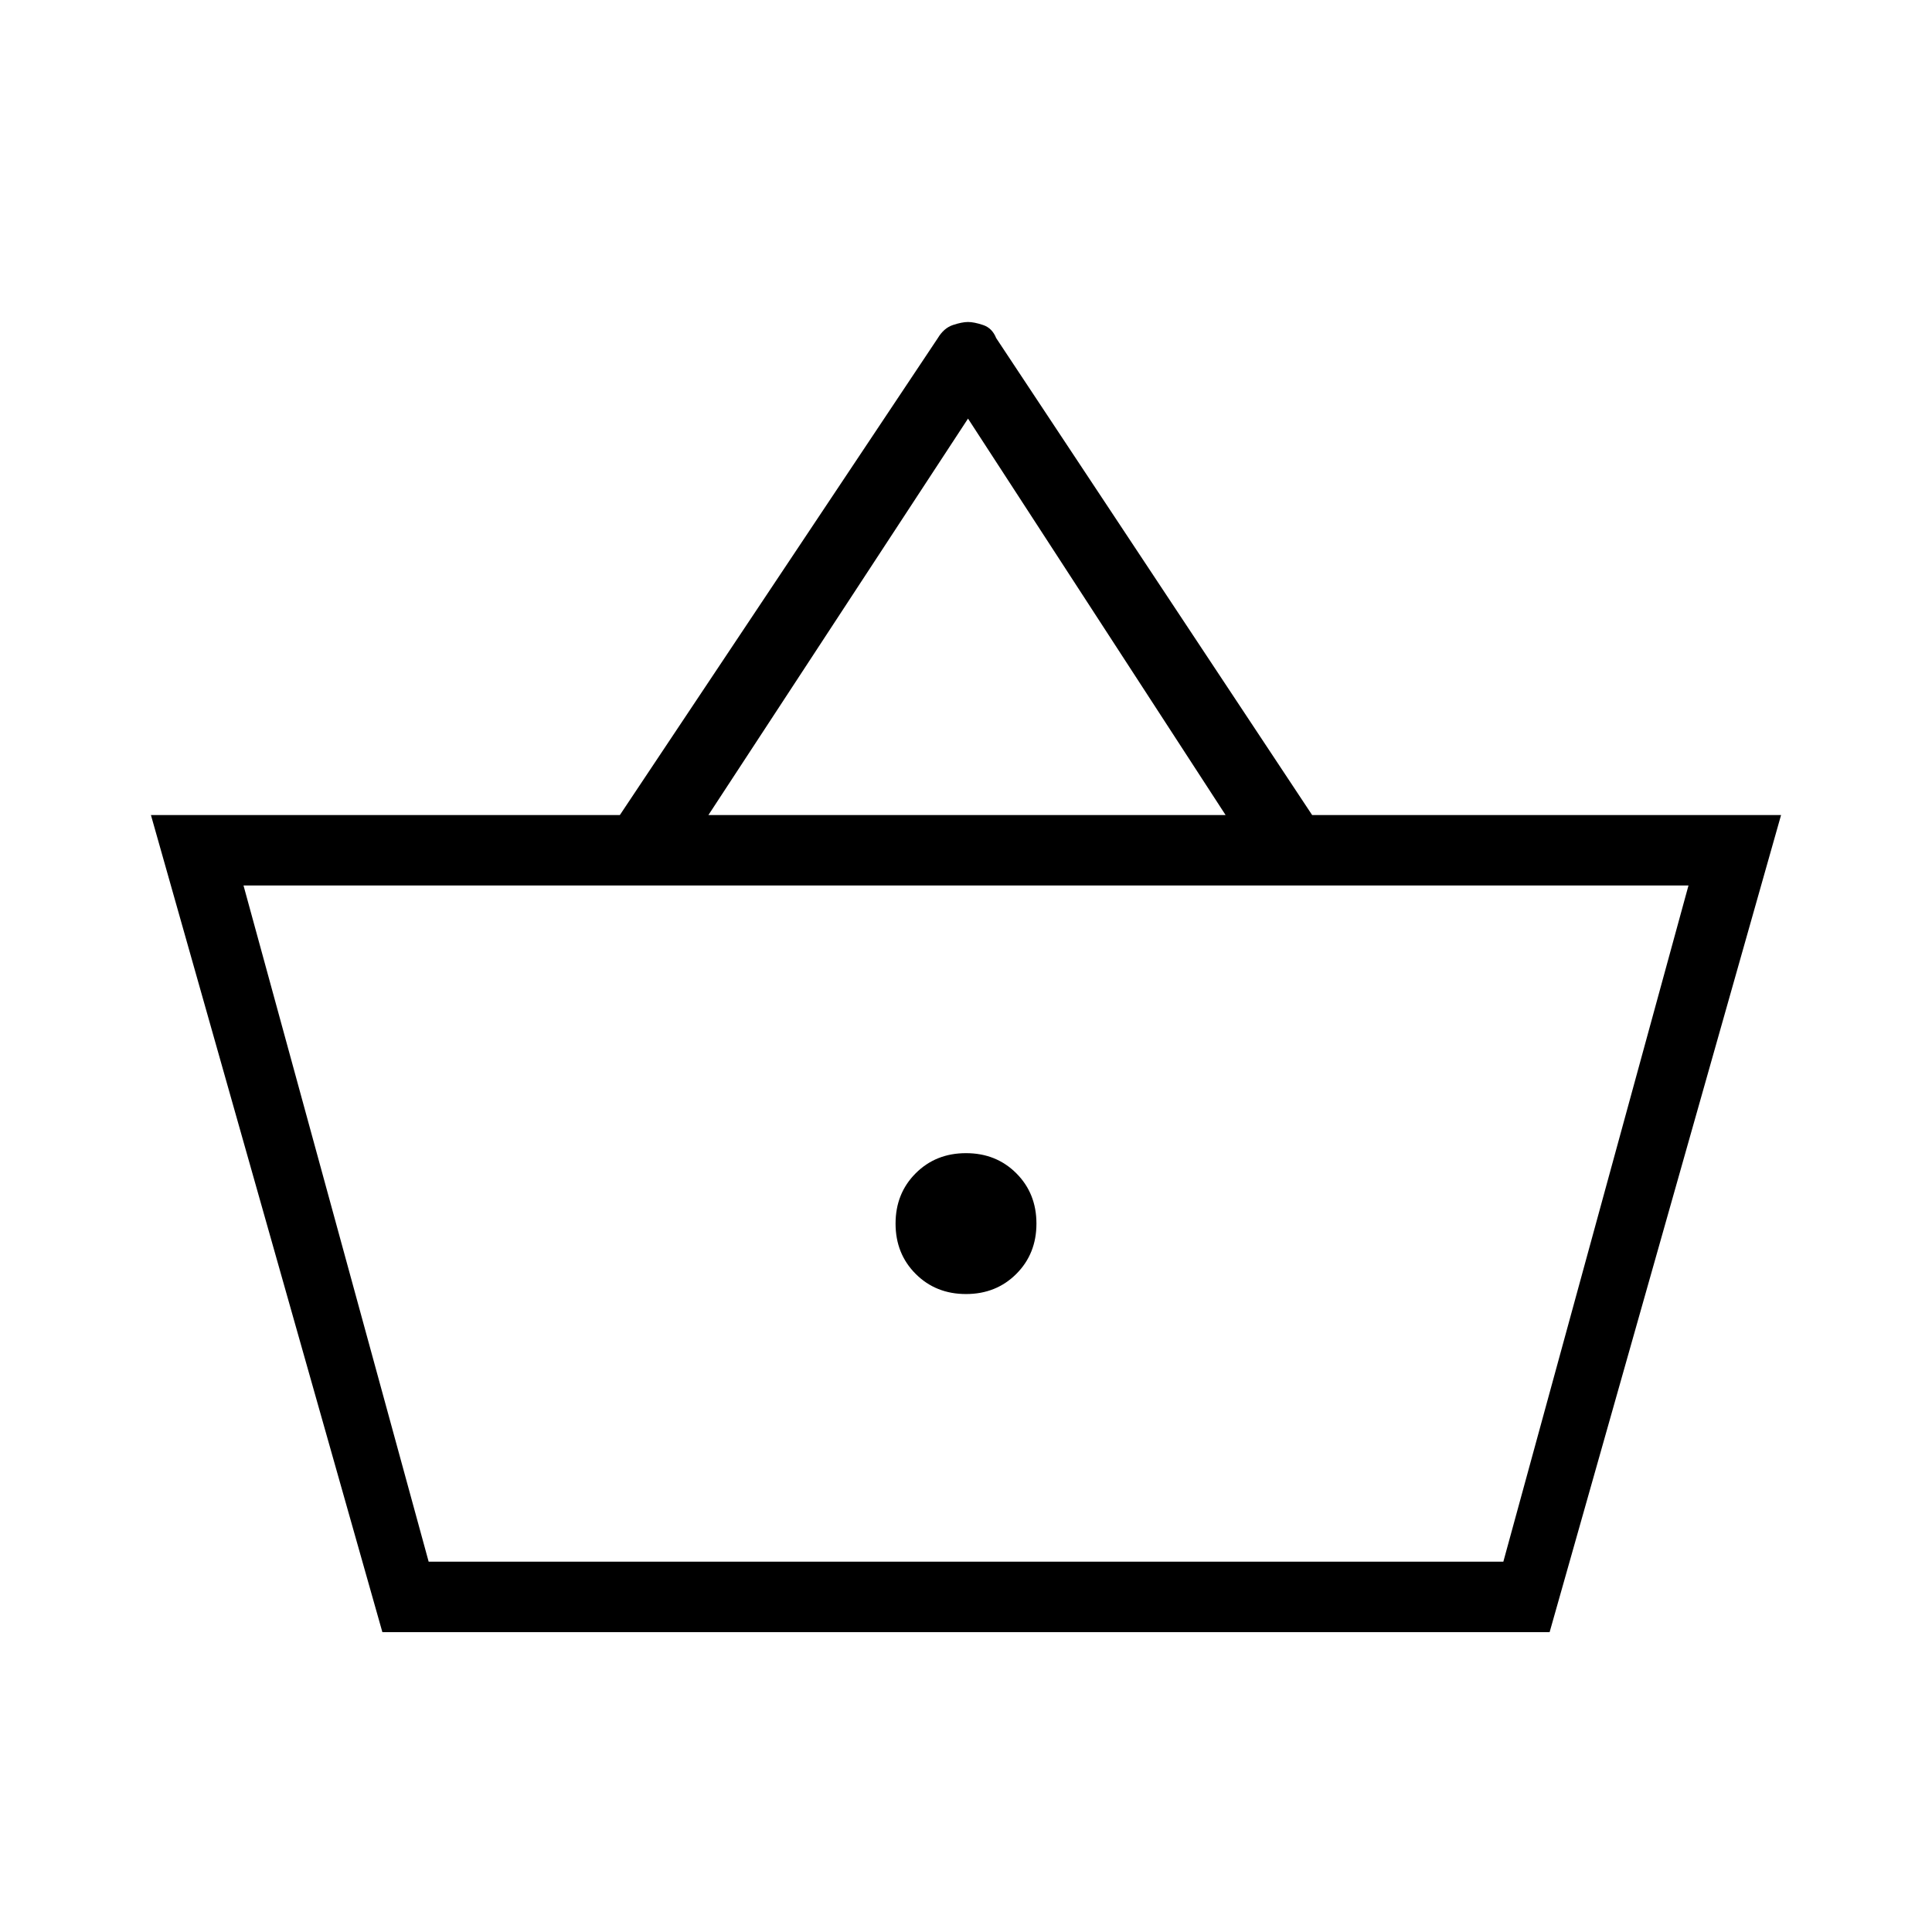 <svg xmlns="http://www.w3.org/2000/svg" height="48" width="48"><path d="m9.5 40.55-5.75-20.3H15.4L23.3 8.4q.15-.25.375-.325Q23.9 8 24.05 8t.375.075q.225.075.325.325l7.85 11.85h11.65l-5.75 20.3Zm8.1-20.3h12.85l-6.4-9.85ZM10.65 38.8h26.7-26.7ZM24 32.15q.75 0 1.25-.5t.5-1.25q0-.75-.5-1.25t-1.25-.5q-.75 0-1.25.5t-.5 1.25q0 .75.5 1.25t1.25.5ZM10.65 38.8h26.7l4.6-16.8H6.05Z"/></svg>